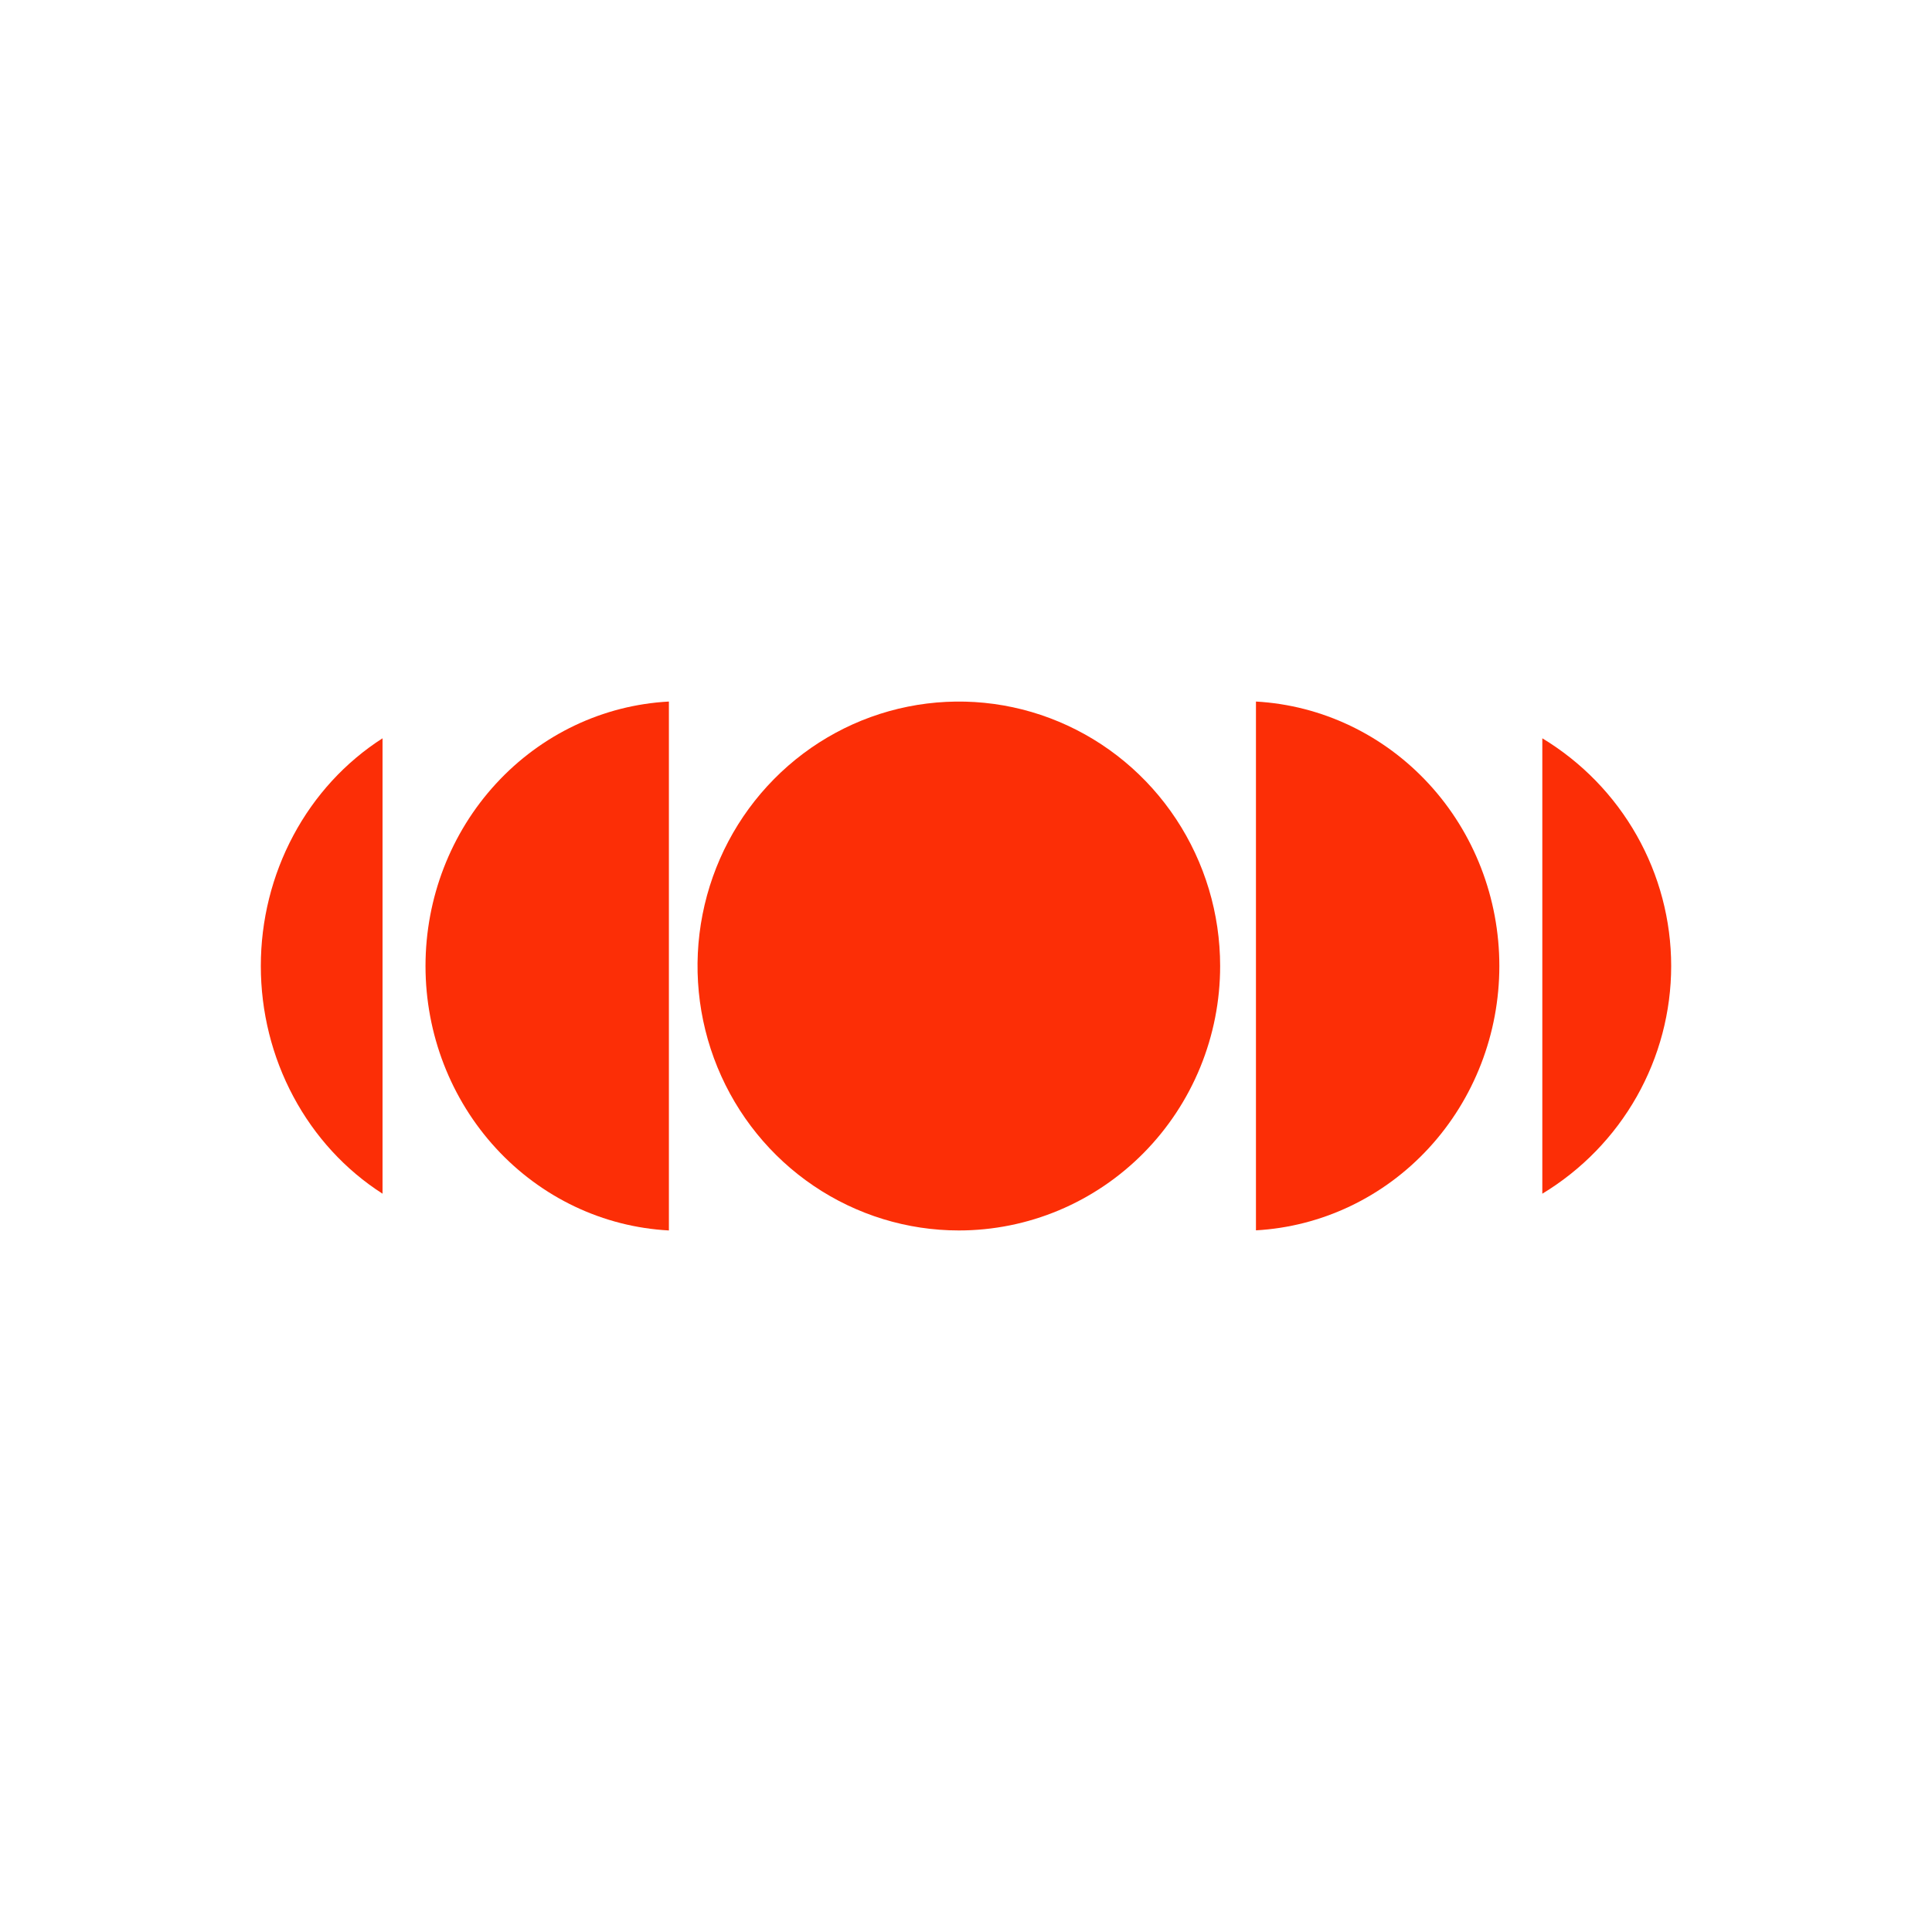 <svg width="50" height="50" viewBox="0 0 50 50" fill="none" xmlns="http://www.w3.org/2000/svg">
<path d="M31.577 24.999C31.577 23.646 31.181 22.323 30.437 21.197C29.694 20.072 28.638 19.195 27.402 18.677C26.167 18.159 24.807 18.024 23.495 18.288C22.183 18.552 20.978 19.204 20.033 20.161C19.087 21.118 18.443 22.337 18.182 23.665C17.921 24.992 18.055 26.369 18.567 27.619C19.079 28.869 19.946 29.938 21.058 30.69C22.17 31.442 23.477 31.844 24.815 31.844C25.703 31.844 26.582 31.667 27.403 31.323C28.223 30.979 28.969 30.474 29.597 29.839C30.225 29.203 30.723 28.449 31.063 27.619C31.403 26.788 31.578 25.898 31.577 24.999Z" fill="#FC2E06"/>
<path d="M32.504 31.844V18.156C34.206 18.251 35.807 19.014 36.979 20.287C38.151 21.559 38.803 23.246 38.803 24.999C38.803 26.752 38.151 28.438 36.979 29.711C35.807 30.984 34.206 31.746 32.504 31.841V31.844Z" fill="#FC2E06"/>
<path d="M39.915 30.893V19.107C40.934 19.723 41.775 20.589 42.359 21.621C42.943 22.653 43.25 23.817 43.25 25C43.25 26.183 42.943 27.347 42.359 28.379C41.775 29.411 40.934 30.277 39.915 30.893Z" fill="#FC2E06"/>
<path d="M17.311 31.844V18.156C15.611 18.246 14.01 19.006 12.838 20.28C11.665 21.554 11.012 23.243 11.012 25C11.012 26.757 11.665 28.446 12.838 29.72C14.01 30.993 15.611 31.754 17.311 31.844Z" fill="#FC2E06"/>
<path d="M9.9 30.893V19.107C8.938 19.723 8.143 20.589 7.592 21.621C7.04 22.653 6.75 23.817 6.75 25C6.75 26.183 7.04 27.347 7.592 28.379C8.143 29.411 8.938 30.277 9.9 30.893Z" fill="#FC2E06"/>
</svg>
